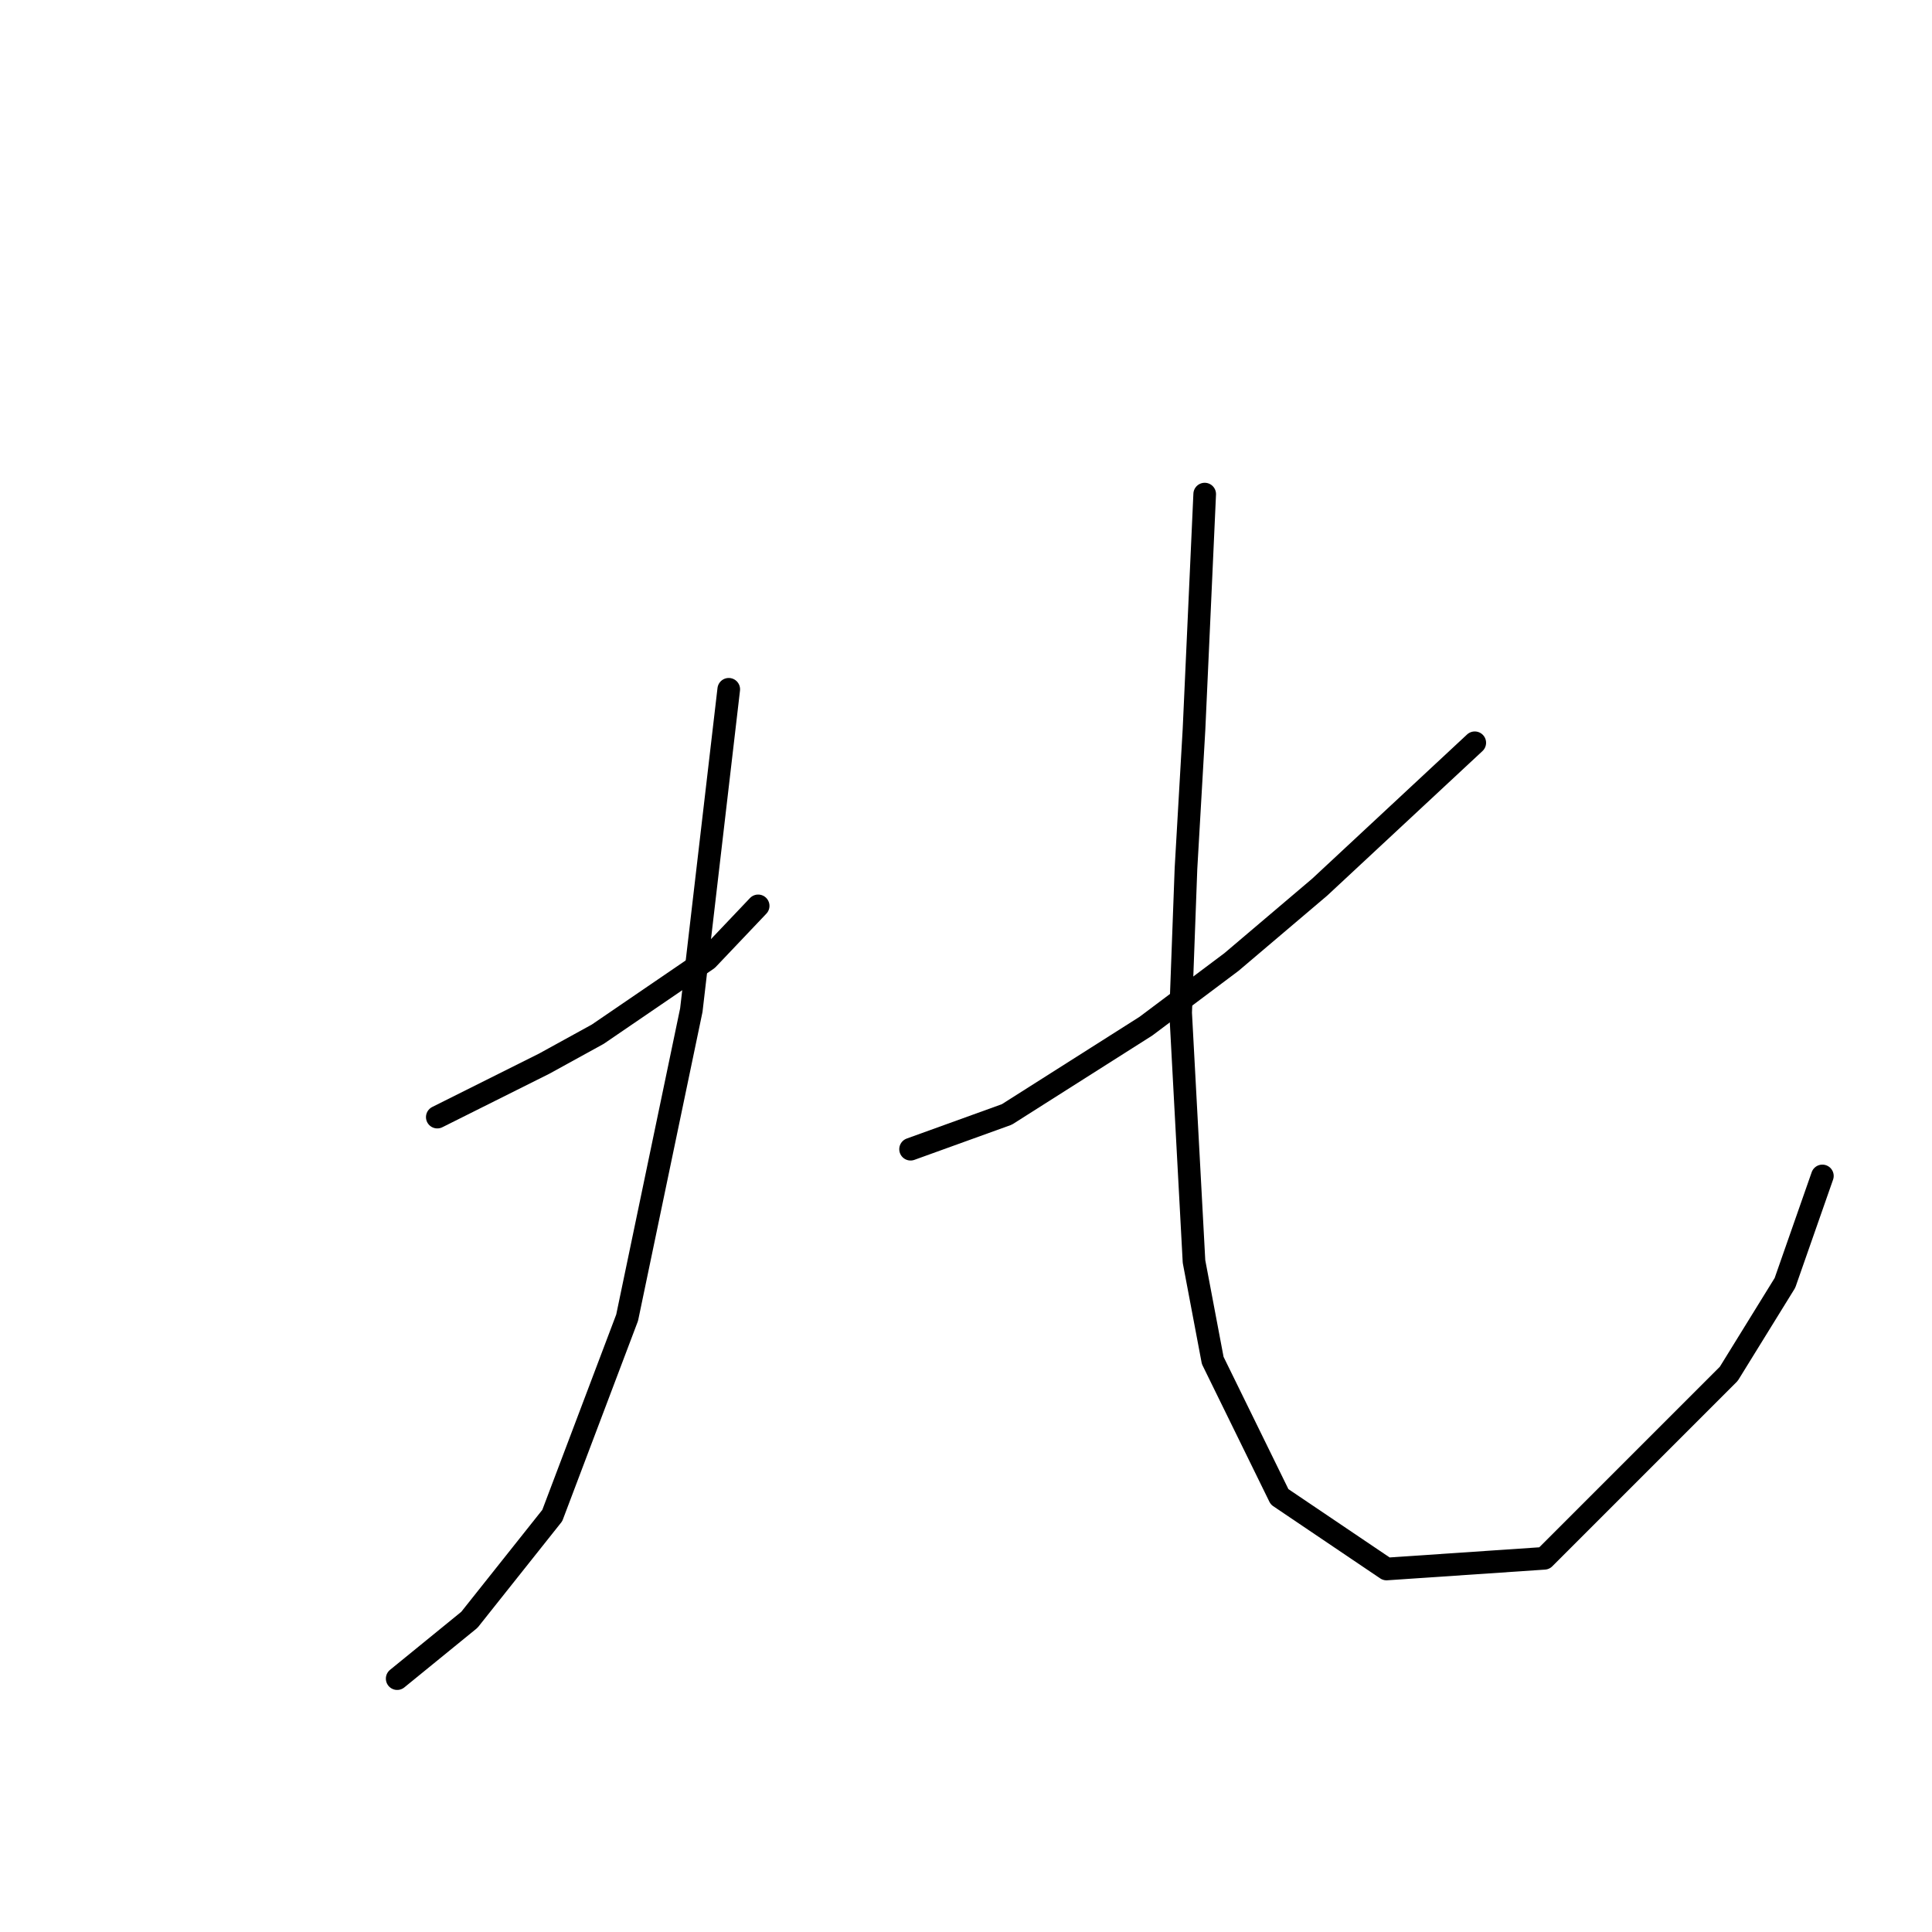 <?xml version="1.0" standalone="no"?>
    <svg width="256" height="256" xmlns="http://www.w3.org/2000/svg" version="1.1">
    <polyline stroke="black" stroke-width="3" stroke-linecap="round" fill="transparent" stroke-linejoin="round" points="57.944 148.023 65.03 144.48 72.116 140.937 79.202 137.04 93.729 127.119 100.46 120.033 100.46 120.033 " />
        <polyline stroke="black" stroke-width="3" stroke-linecap="round" fill="transparent" stroke-linejoin="round" points="96.563 91.335 94.083 112.593 91.603 133.851 83.099 174.596 73.179 200.815 62.195 214.633 52.629 222.427 52.629 222.427 " />
        <polyline stroke="black" stroke-width="3" stroke-linecap="round" fill="transparent" stroke-linejoin="round" points="195.414 98.421 185.139 107.987 174.864 117.553 163.172 127.474 151.835 135.977 133.411 147.669 120.656 152.275 120.656 152.275 " />
        <polyline stroke="black" stroke-width="3" stroke-linecap="round" fill="transparent" stroke-linejoin="round" points="159.629 65.47 158.921 81.06 158.212 96.649 157.149 115.073 156.441 134.205 158.212 167.156 160.692 180.265 169.55 198.335 183.722 207.901 204.626 206.484 229.073 182.037 236.514 169.99 241.474 155.818 241.474 155.818 " />
        </svg>